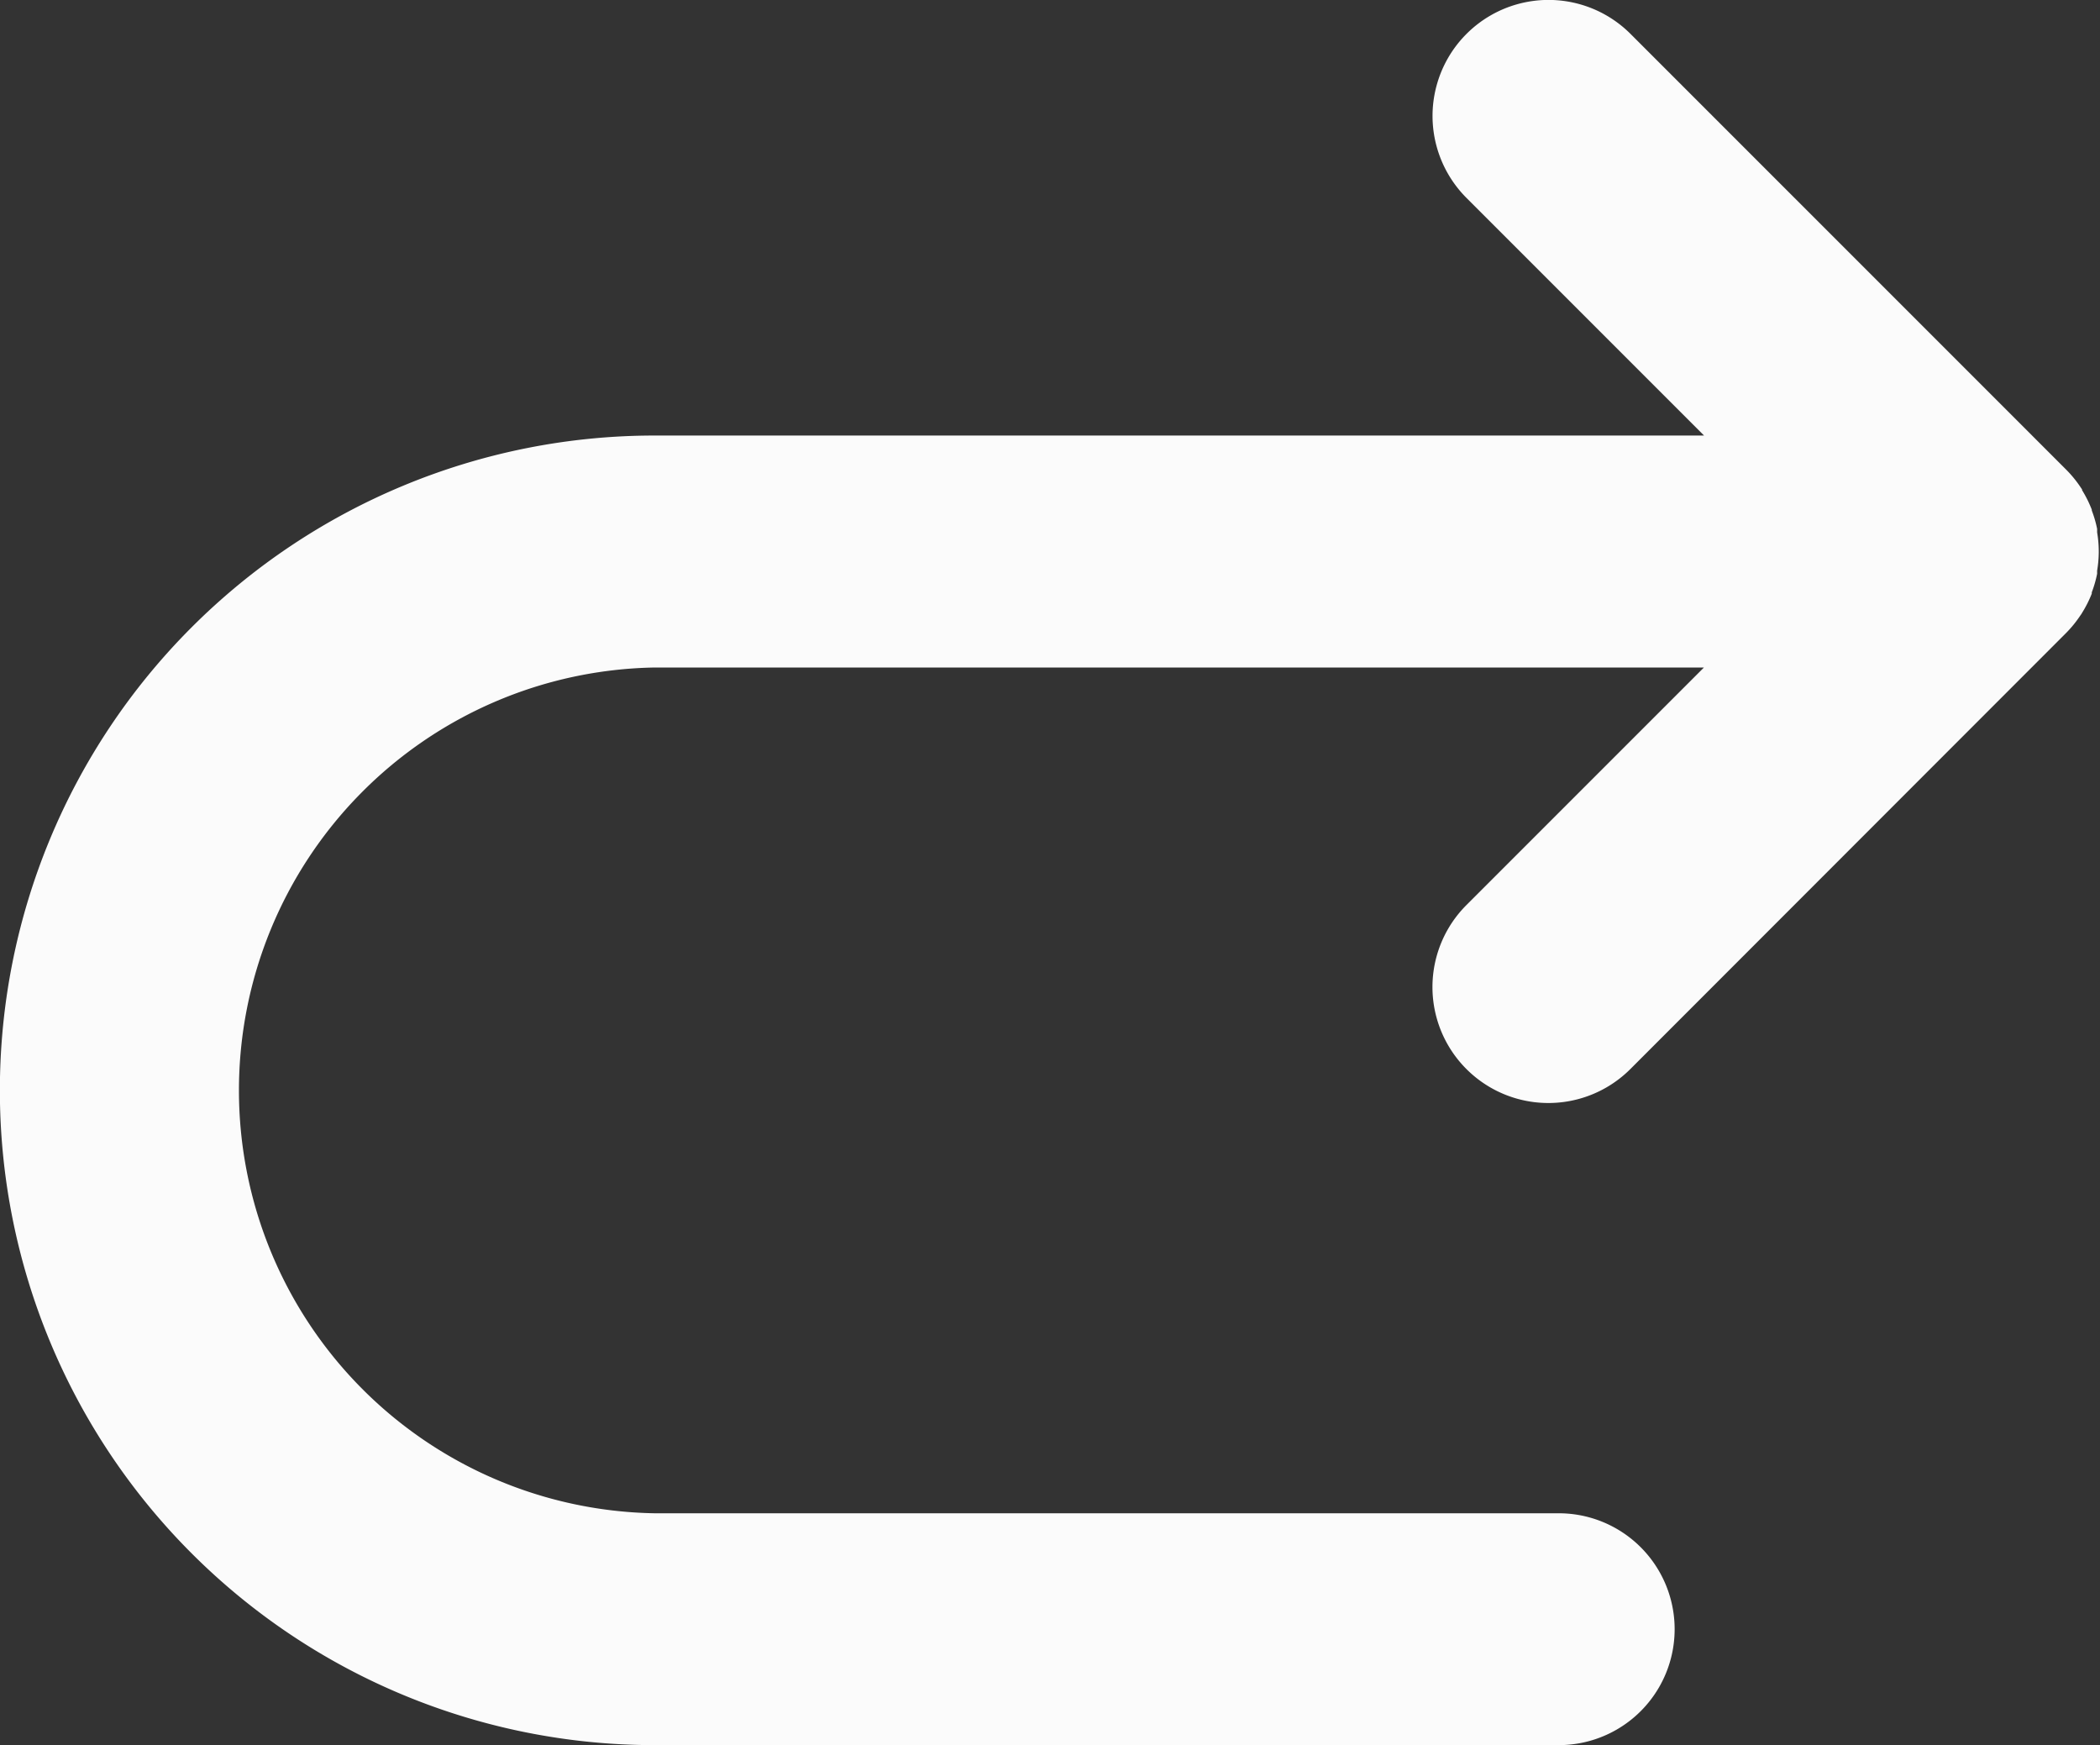 <svg xmlns="http://www.w3.org/2000/svg" width="16.85" height="14" viewBox="0 0 16.85 14">
  <rect x="0" y="0" width="16.85" height="14" fill="#333333" stroke="none"/>
  <path id="Path_26" data-name="Path 26" d="M108.871,131.868h8.42l-1.906-1.906a.93.93,0,0,1,1.316-1.316l3.494,3.494a.937.937,0,0,1,.118.144l.011.016,0,.006a.936.936,0,0,1,.071.139l.007.017,0,.007a.921.921,0,0,1,.043.148l0,.02v.008a.926.926,0,0,1,.013.145v.018a.934.934,0,0,1-.013.144v.008l0,.017a.93.93,0,0,1-.043.149l0,.01-.006.015a.927.927,0,0,1-.071.138l-.005.009-.01.014a.937.937,0,0,1-.117.143L116.7,136.95a.93.93,0,0,1-1.316-1.315l1.906-1.906h-8.42a3.393,3.393,0,0,0,0,6.785h7.255a.93.93,0,1,1,0,1.86h-7.255a5.253,5.253,0,0,1,0-10.506Z" transform="translate(-103.618 -128.374)" fill="#fbfbfb"/>
</svg>
